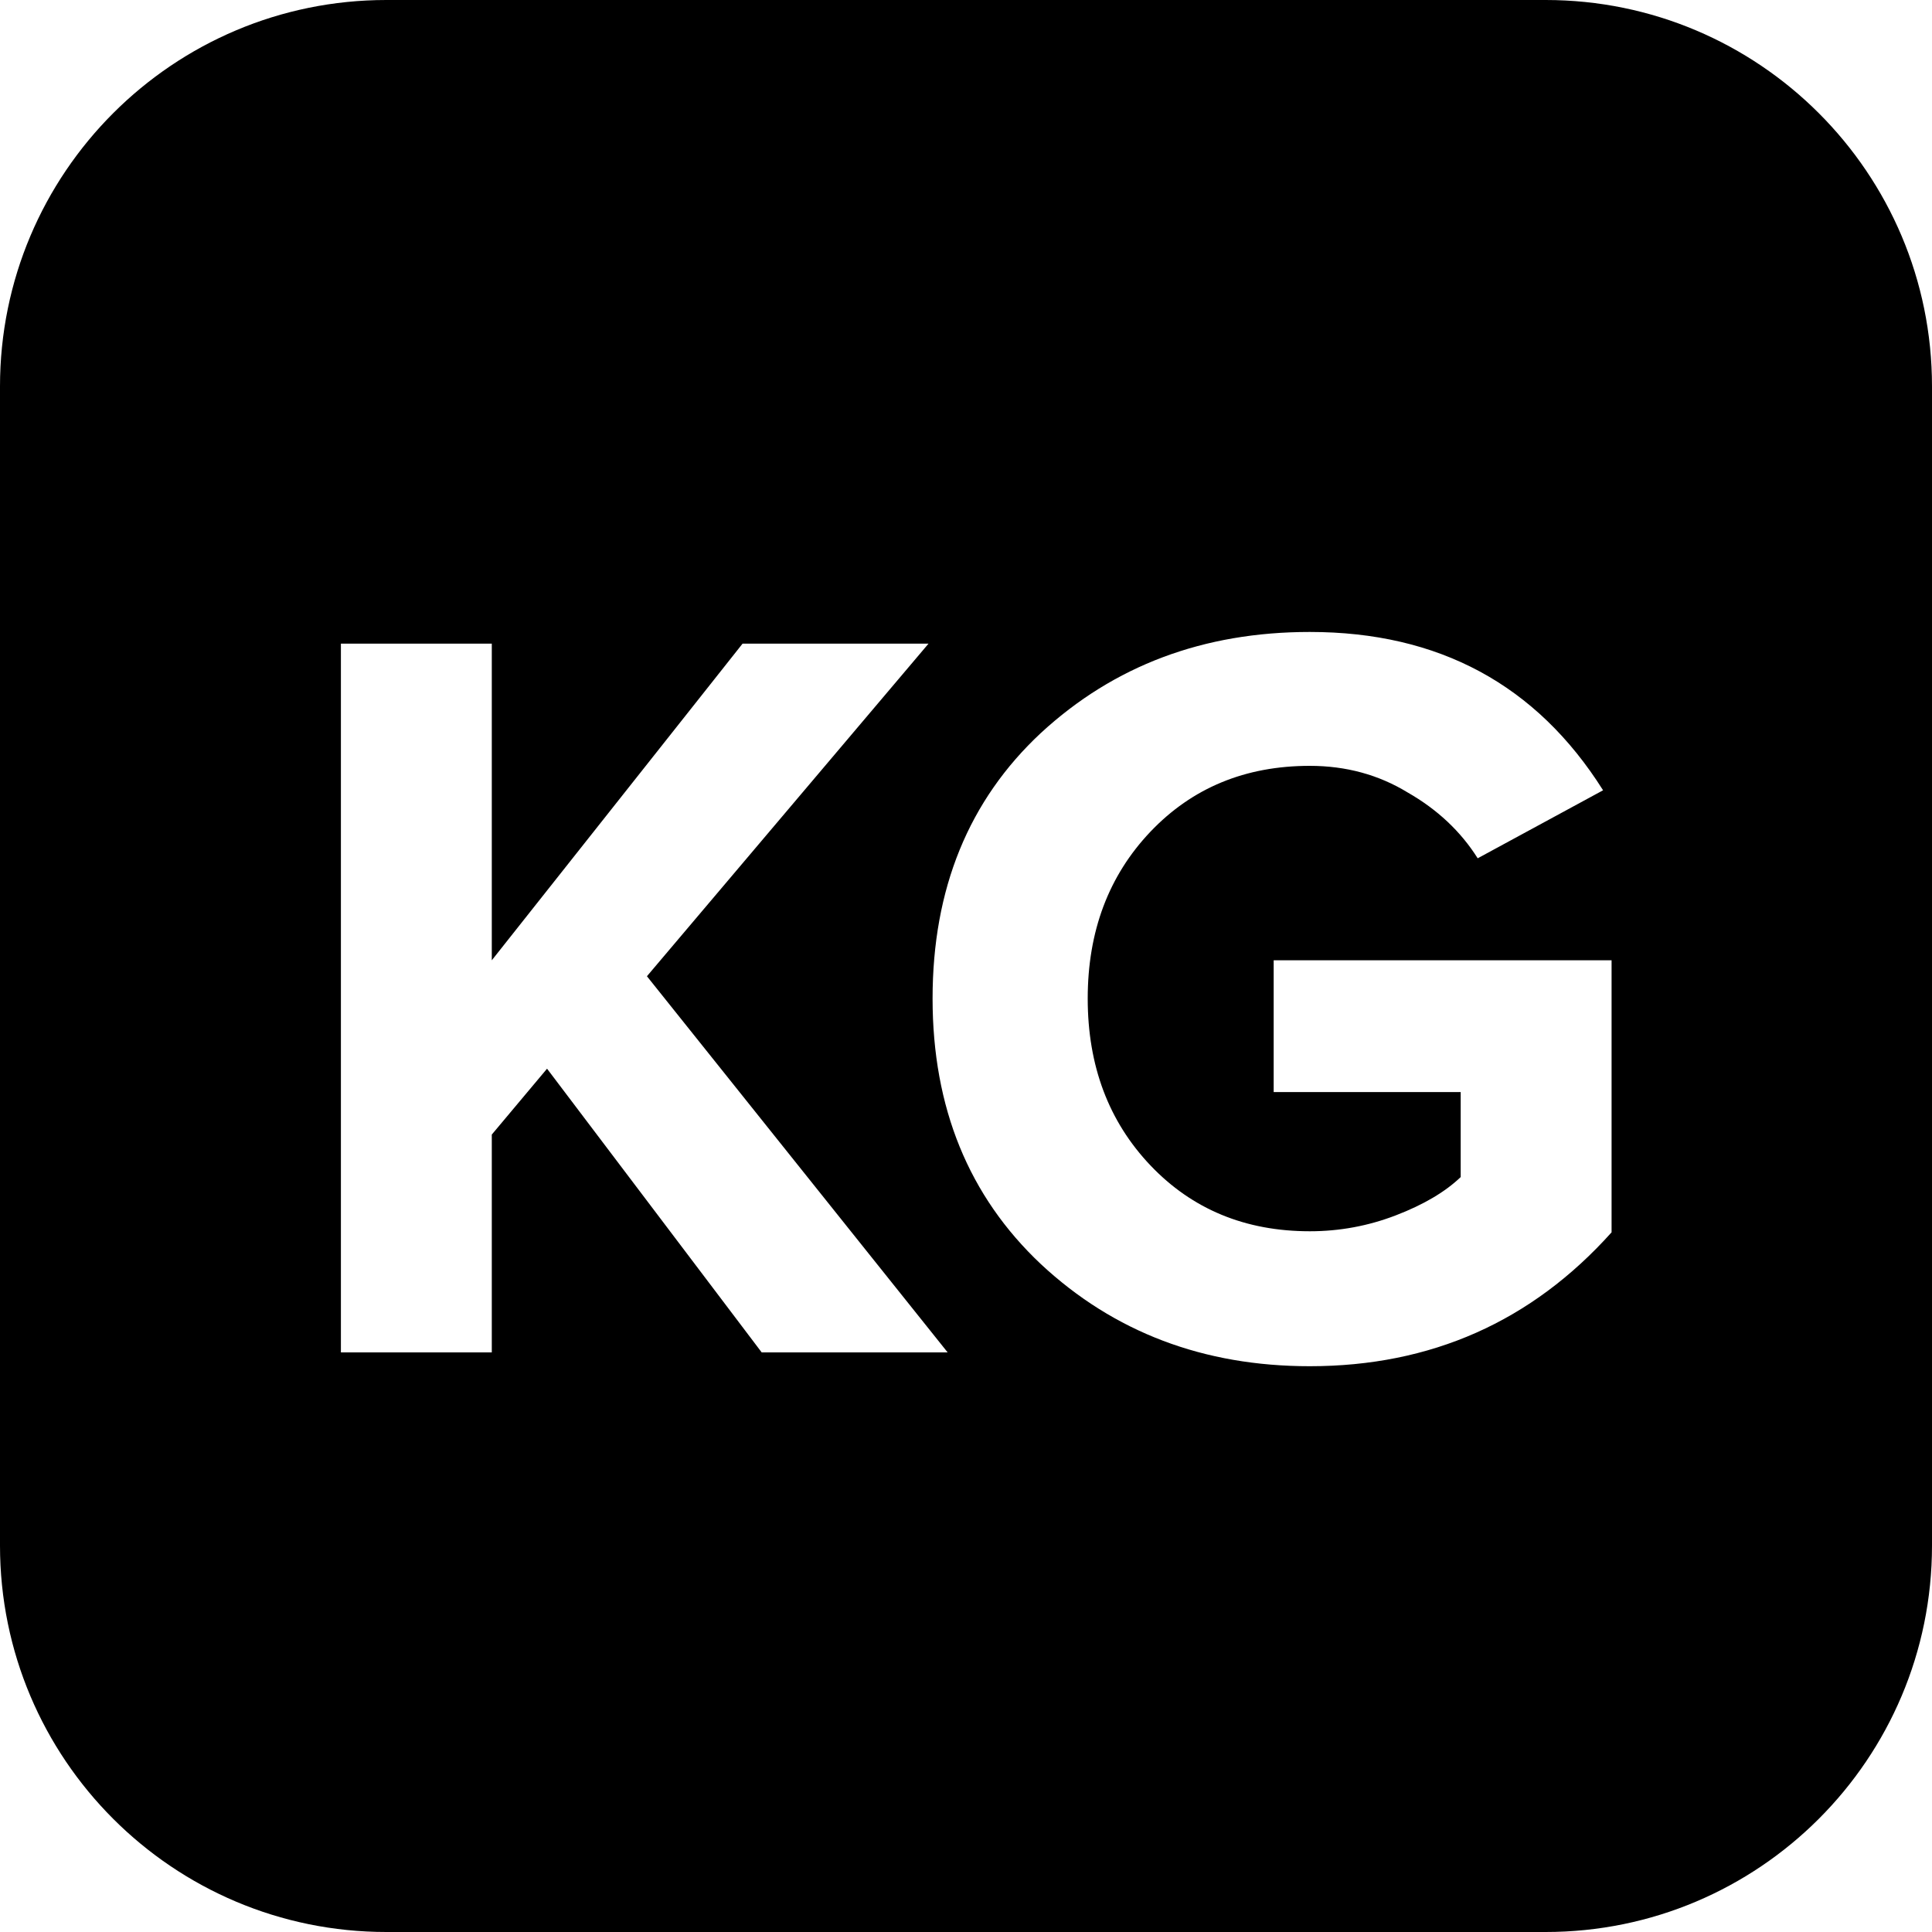 <svg xmlns="http://www.w3.org/2000/svg" width="20" height="20" viewBox="0 0 20 20" fill="currentColor"><path fill-rule="evenodd" clip-rule="evenodd" d="M4 0C1.791 0 0 1.791 0 4V16C0 18.209 1.791 20 4 20H16C18.209 20 20 18.209 20 16V4C20 1.791 18.209 0 16 0H4ZM7.885 14H9.81L6.697 10.106L9.612 6.663H7.687L5.091 9.941V6.663H3.529V14H5.091V11.745L5.663 11.063L7.885 14ZM10.776 13.087C11.532 13.791 12.459 14.143 13.559 14.143C14.813 14.143 15.855 13.681 16.683 12.757V9.941H13.185V11.305H15.121V12.185C14.96 12.339 14.736 12.471 14.45 12.581C14.164 12.691 13.867 12.746 13.559 12.746C12.892 12.746 12.342 12.519 11.909 12.064C11.477 11.609 11.26 11.034 11.26 10.337C11.26 9.64 11.477 9.065 11.909 8.61C12.342 8.155 12.892 7.928 13.559 7.928C13.933 7.928 14.271 8.02 14.571 8.203C14.879 8.379 15.121 8.606 15.297 8.885L16.595 8.181C15.906 7.088 14.894 6.542 13.559 6.542C12.459 6.542 11.532 6.89 10.776 7.587C10.028 8.284 9.654 9.2 9.654 10.337C9.654 11.466 10.028 12.383 10.776 13.087Z"></path></svg>